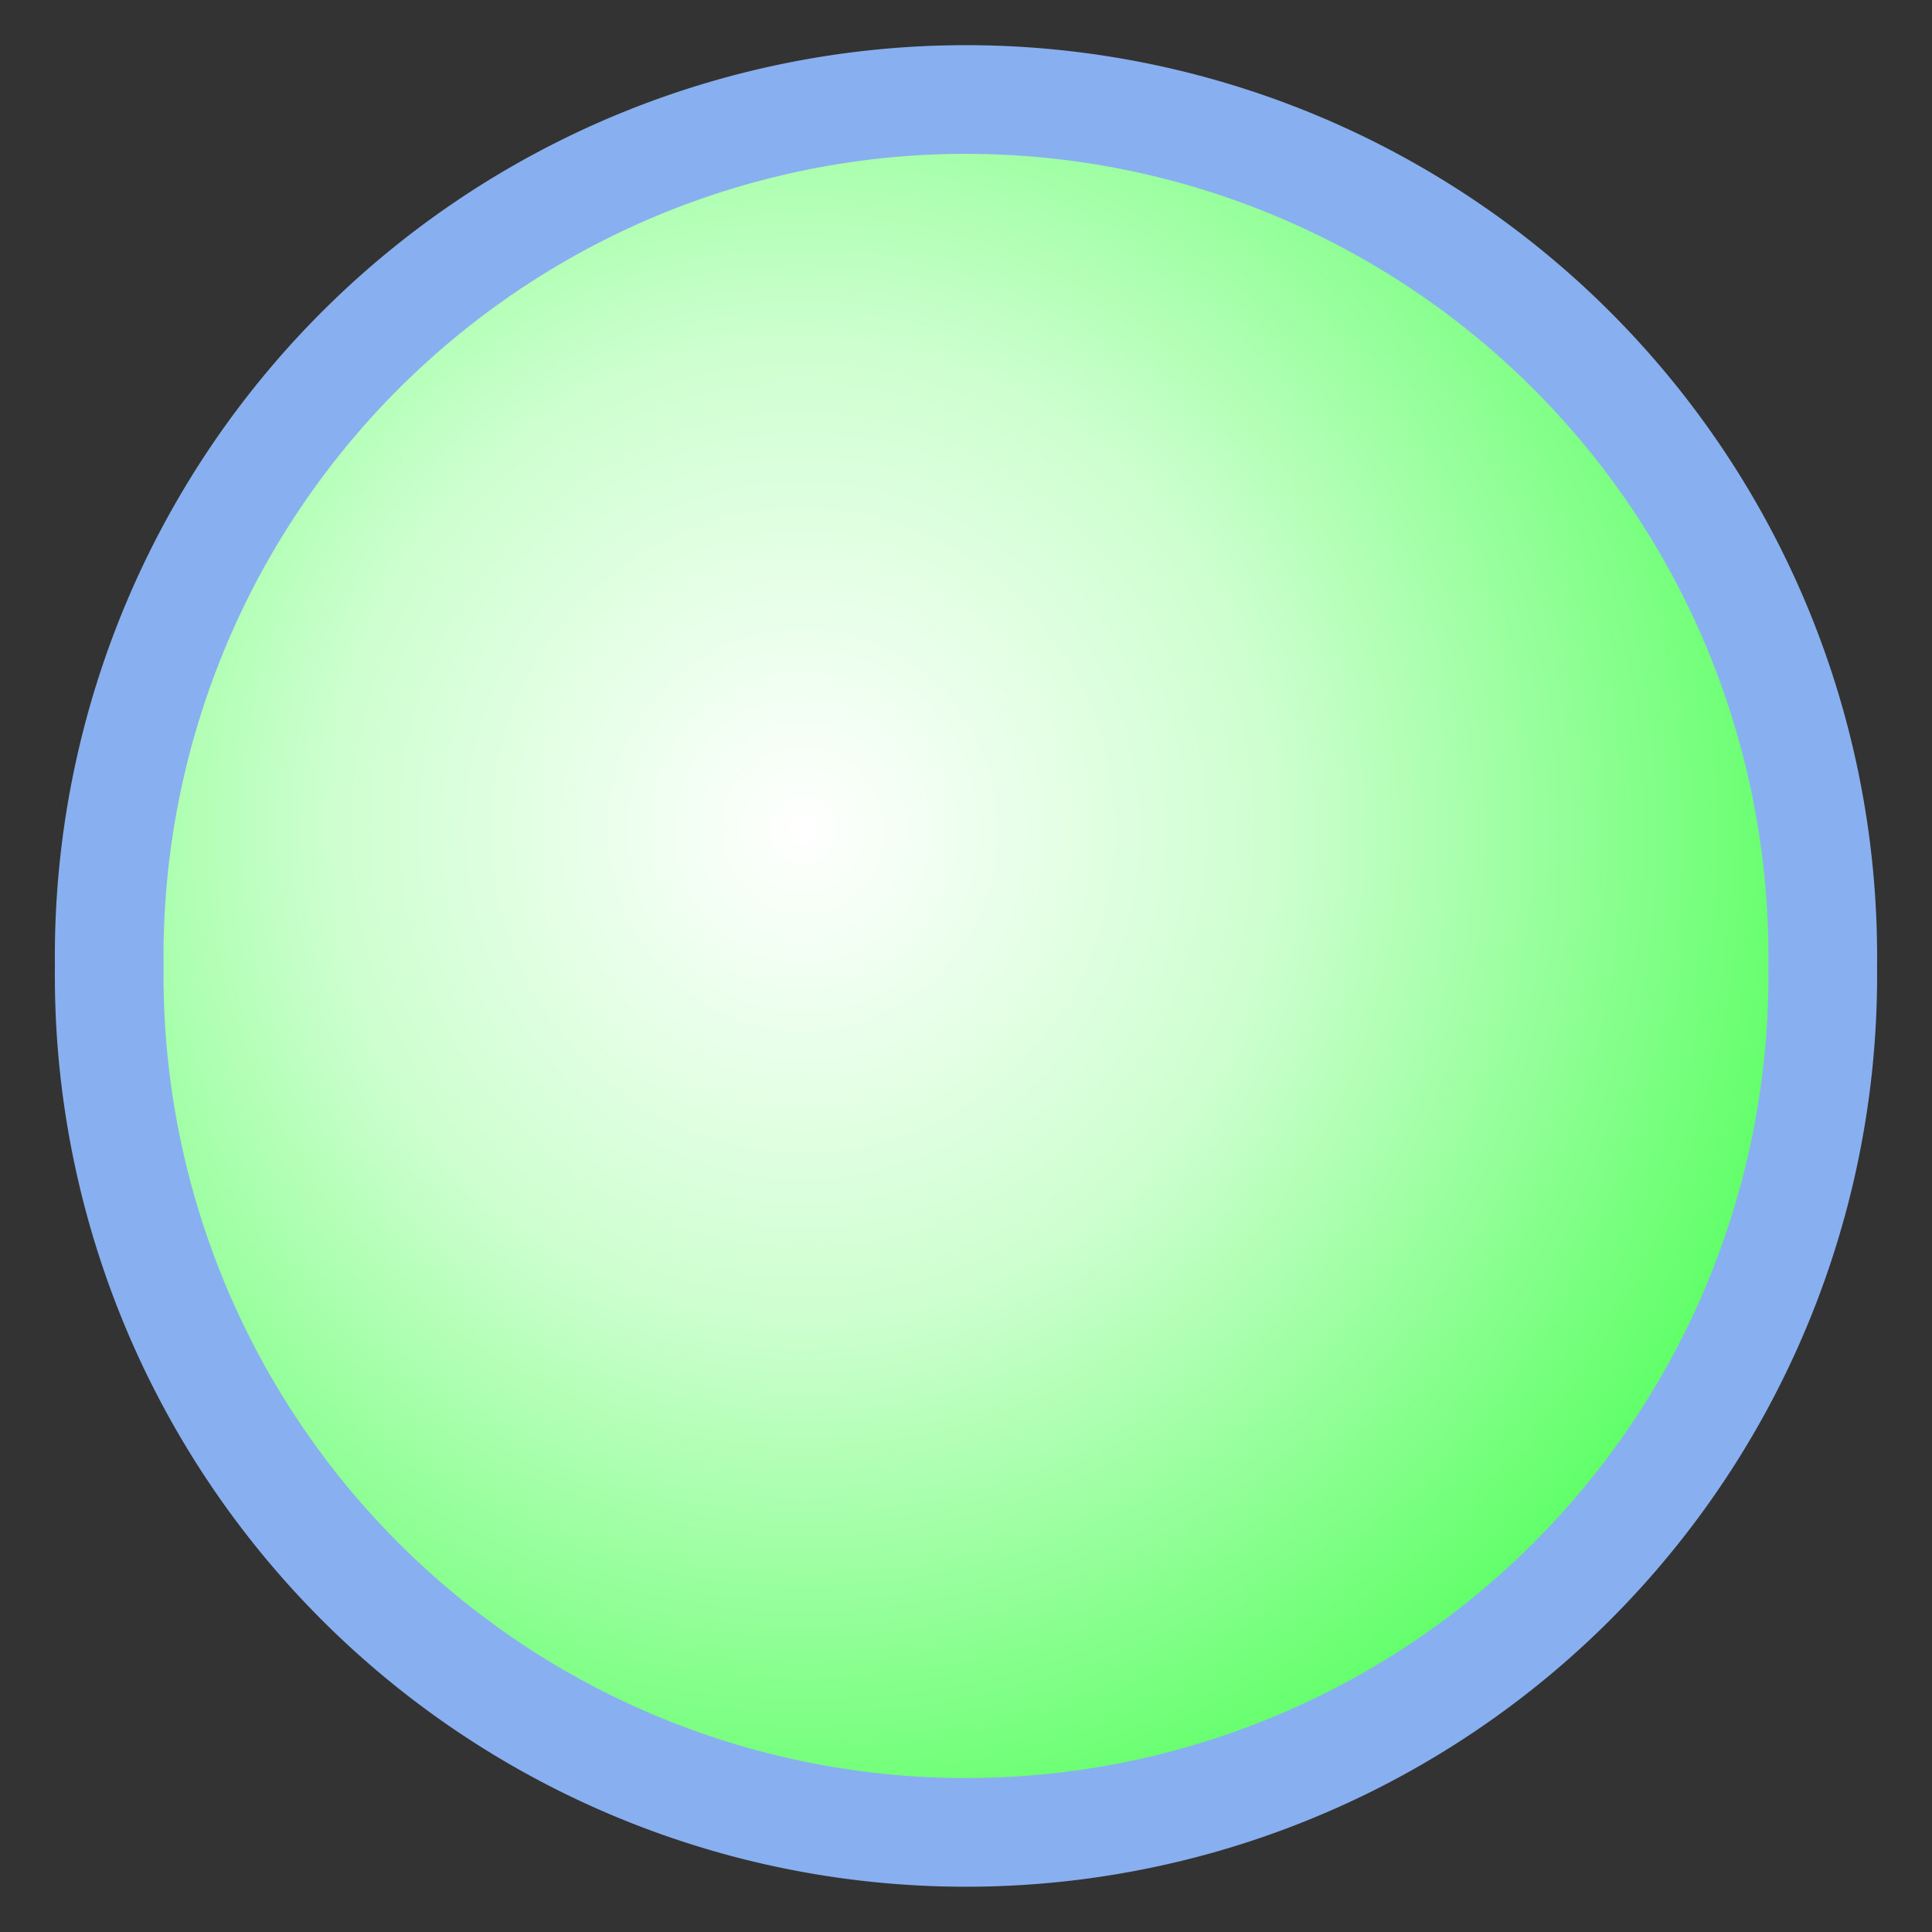 <?xml version="1.0" encoding="UTF-8" standalone="no"?>
<!-- Created with Inkscape (http://www.inkscape.org/) -->

<svg
   xmlns:dc="http://purl.org/dc/elements/1.1/"
   xmlns:cc="http://creativecommons.org/ns#"
   xmlns:rdf="http://www.w3.org/1999/02/22-rdf-syntax-ns#"
   xmlns:svg="http://www.w3.org/2000/svg"
   xmlns="http://www.w3.org/2000/svg"
   xmlns:xlink="http://www.w3.org/1999/xlink"
   xmlns:sodipodi="http://sodipodi.sourceforge.net/DTD/sodipodi-0.dtd"
   xmlns:inkscape="http://www.inkscape.org/namespaces/inkscape"
   width="16px"
   height="16px"
   id="svg2816"
   version="1.1"
   inkscape:version="0.47 r22583"
   inkscape:export-filename="/Users/fox/Desktop/user_voice.png"
   inkscape:export-xdpi="71.57"
   inkscape:export-ydpi="71.57"
   sodipodi:docname="user_normal.svg">
  <rect width="100%" height="100%" fill="#333333" stroke="none"/>
  <defs
     id="defs2818">
    <linearGradient
       id="linearGradient3641">
      <stop
         id="stop3643"
         offset="0"
         style="stop-color:#ffffff;stop-opacity:1;" />
      <stop
         style="stop-color:#cdffcf;stop-opacity:1;"
         offset="0.442"
         id="stop3645" />
      <stop
         id="stop3647"
         offset="1"
         style="stop-color:#54ff5d;stop-opacity:1;" />
    </linearGradient>
    <linearGradient
       id="linearGradient3608">
      <stop
         style="stop-color:#ffffff;stop-opacity:1;"
         offset="0"
         id="stop3610" />
      <stop
         id="stop3618"
         offset="0.442"
         style="stop-color:#ffffff;stop-opacity:0.498;" />
      <stop
         style="stop-color:#595959;stop-opacity:0;"
         offset="1"
         id="stop3612" />
    </linearGradient>
    <inkscape:perspective
       sodipodi:type="inkscape:persp3d"
       inkscape:vp_x="0 : 8 : 1"
       inkscape:vp_y="0 : 1000 : 0"
       inkscape:vp_z="16 : 8 : 1"
       inkscape:persp3d-origin="8 : 5.3333333 : 1"
       id="perspective2824" />
    <radialGradient
       inkscape:collect="always"
       xlink:href="#linearGradient3641"
       id="radialGradient3616"
       cx="8.634"
       cy="9.523"
       fx="8.634"
       fy="9.523"
       r="8.384"
       gradientUnits="userSpaceOnUse"
       gradientTransform="matrix(1.179,-0.023,0.024,1.221,-1.772,-1.905)" />
  </defs>
  <sodipodi:namedview
     id="base"
     pagecolor="#ffffff"
     bordercolor="#666666"
     borderopacity="1.0"
     inkscape:pageopacity="0.0"
     inkscape:pageshadow="2"
     inkscape:zoom="22.197802"
     inkscape:cx="-0.379208"
     inkscape:cy="8"
     inkscape:current-layer="layer1"
     showgrid="true"
     inkscape:grid-bbox="true"
     inkscape:document-units="px"
     inkscape:window-width="1600"
     inkscape:window-height="1099"
     inkscape:window-x="0"
     inkscape:window-y="0"
     inkscape:window-maximized="0" />
  <g
     id="layer1"
     inkscape:label="Layer 1"
     inkscape:groupmode="layer">
    <path
       sodipodi:type="arc"
       style="fill:url(#radialGradient3616);fill-opacity:1.0;stroke:#88b0f0;stroke-opacity:1"
       id="path3606"
       sodipodi:cx="10.136139"
       sodipodi:cy="10.774258"
       sodipodi:rx="7.8836637"
       sodipodi:ry="7.8836637"
       d="m 18.02,10.774 a 7.884,7.884 0 1 1 -15.767,0 7.884,7.884 0 1 1 15.767,0 z"
       transform="matrix(0.9,0,0,0.9,-1.123,-1.697)" />
  </g>
</svg>

